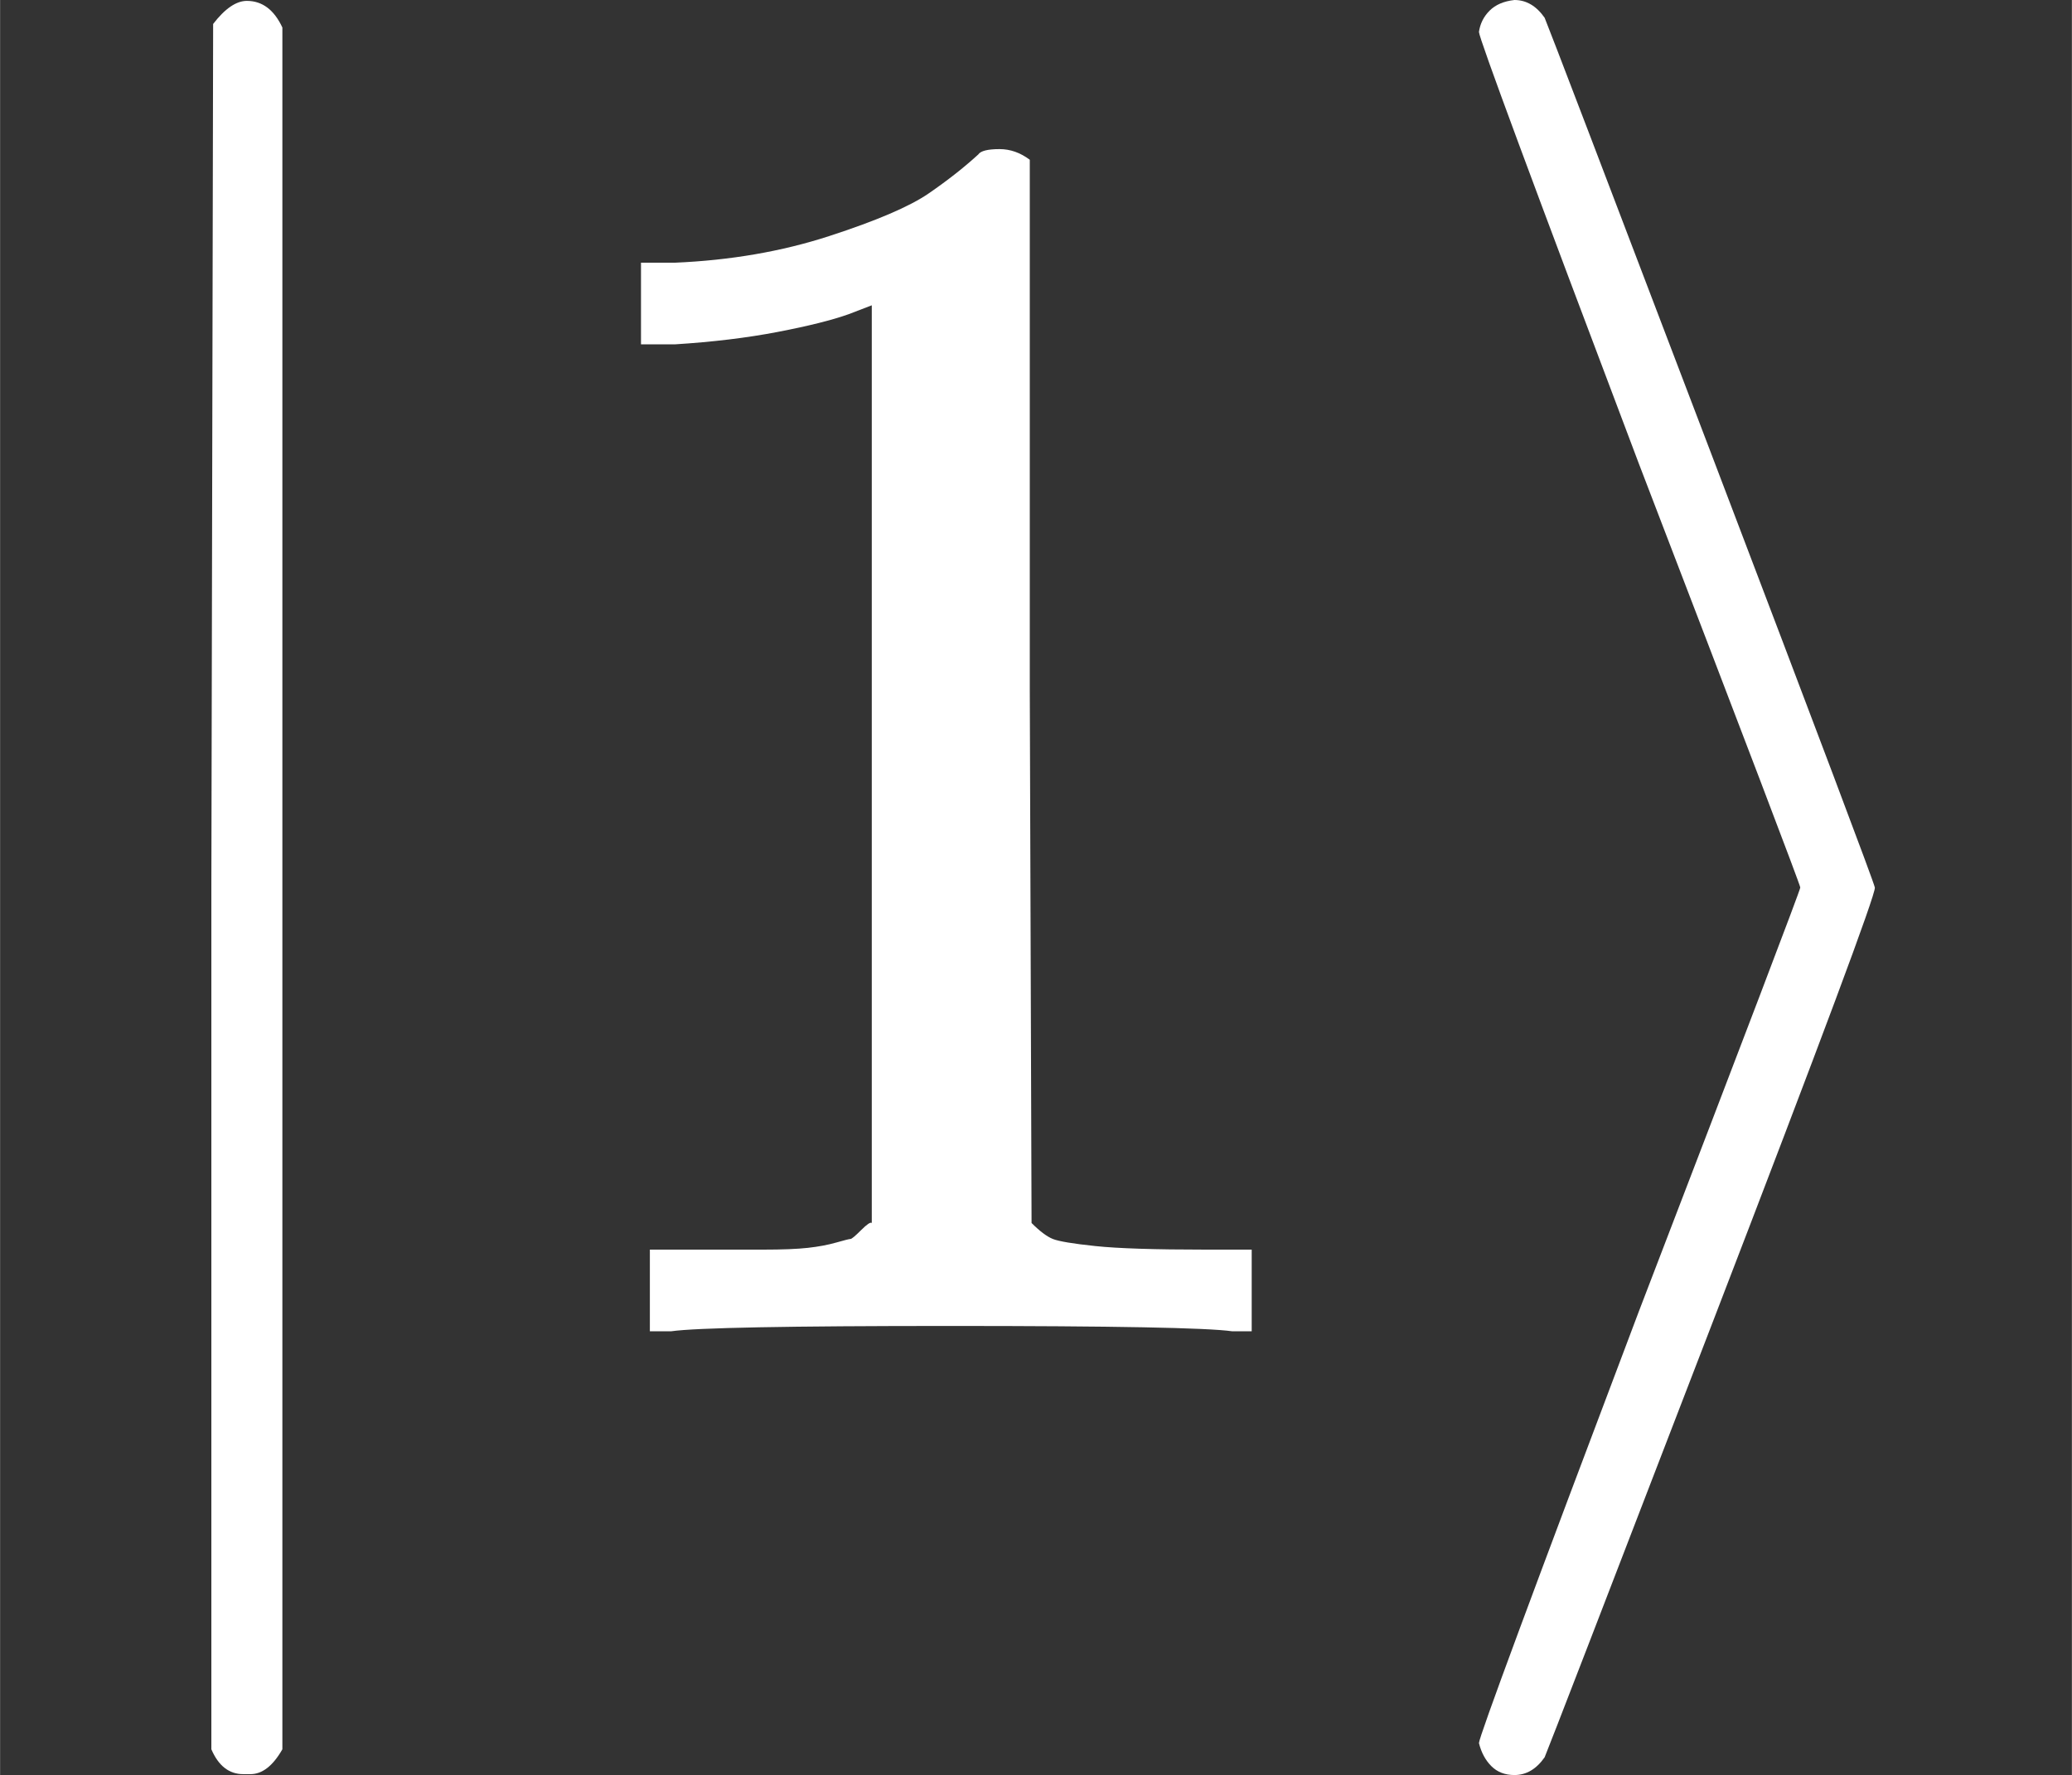 <svg style="vertical-align: -0.566ex;" xmlns="http://www.w3.org/2000/svg" width="2.64ex" height="2.262ex" role="img" focusable="false" viewBox="0 -750 1167 1000" xmlns:xlink="http://www.w3.org/1999/xlink" aria-hidden="true"><rect x="0" y="-750" width="1167" height="1000" fill="#333333" stroke="none"/><defs><path id="MJX-9-TEX-N-7C" d="M139 -249H137Q125 -249 119 -235V251L120 737Q130 750 139 750Q152 750 159 735V-235Q151 -249 141 -249H139Z"></path><path id="MJX-9-TEX-N-31" d="M213 578L200 573Q186 568 160 563T102 556H83V602H102Q149 604 189 617T245 641T273 663Q275 666 285 666Q294 666 302 660V361L303 61Q310 54 315 52T339 48T401 46H427V0H416Q395 3 257 3Q121 3 100 0H88V46H114Q136 46 152 46T177 47T193 50T201 52T207 57T213 61V578Z"></path><path id="MJX-9-TEX-N-27E9" d="M55 732Q56 739 61 744T75 750Q85 750 92 740Q95 733 186 494T278 250T187 6T92 -240Q85 -250 75 -250Q67 -250 62 -245T55 -232Q55 -227 145 11Q236 248 236 250T145 489Q55 727 55 732Z"></path></defs><g stroke="white" fill="white" stroke-width="0" transform="scale(1,-1)"><g data-mml-node="math"><g data-mml-node="mo" transform="translate(0 -0.5)"><use data-c="7C" xlink:href="#MJX-9-TEX-N-7C"></use></g><g data-mml-node="mn" transform="translate(278,0)"><use data-c="31" xlink:href="#MJX-9-TEX-N-31"></use></g><g data-mml-node="mo" transform="translate(778,0)"><use data-c="27E9" xlink:href="#MJX-9-TEX-N-27E9"></use></g></g></g></svg>